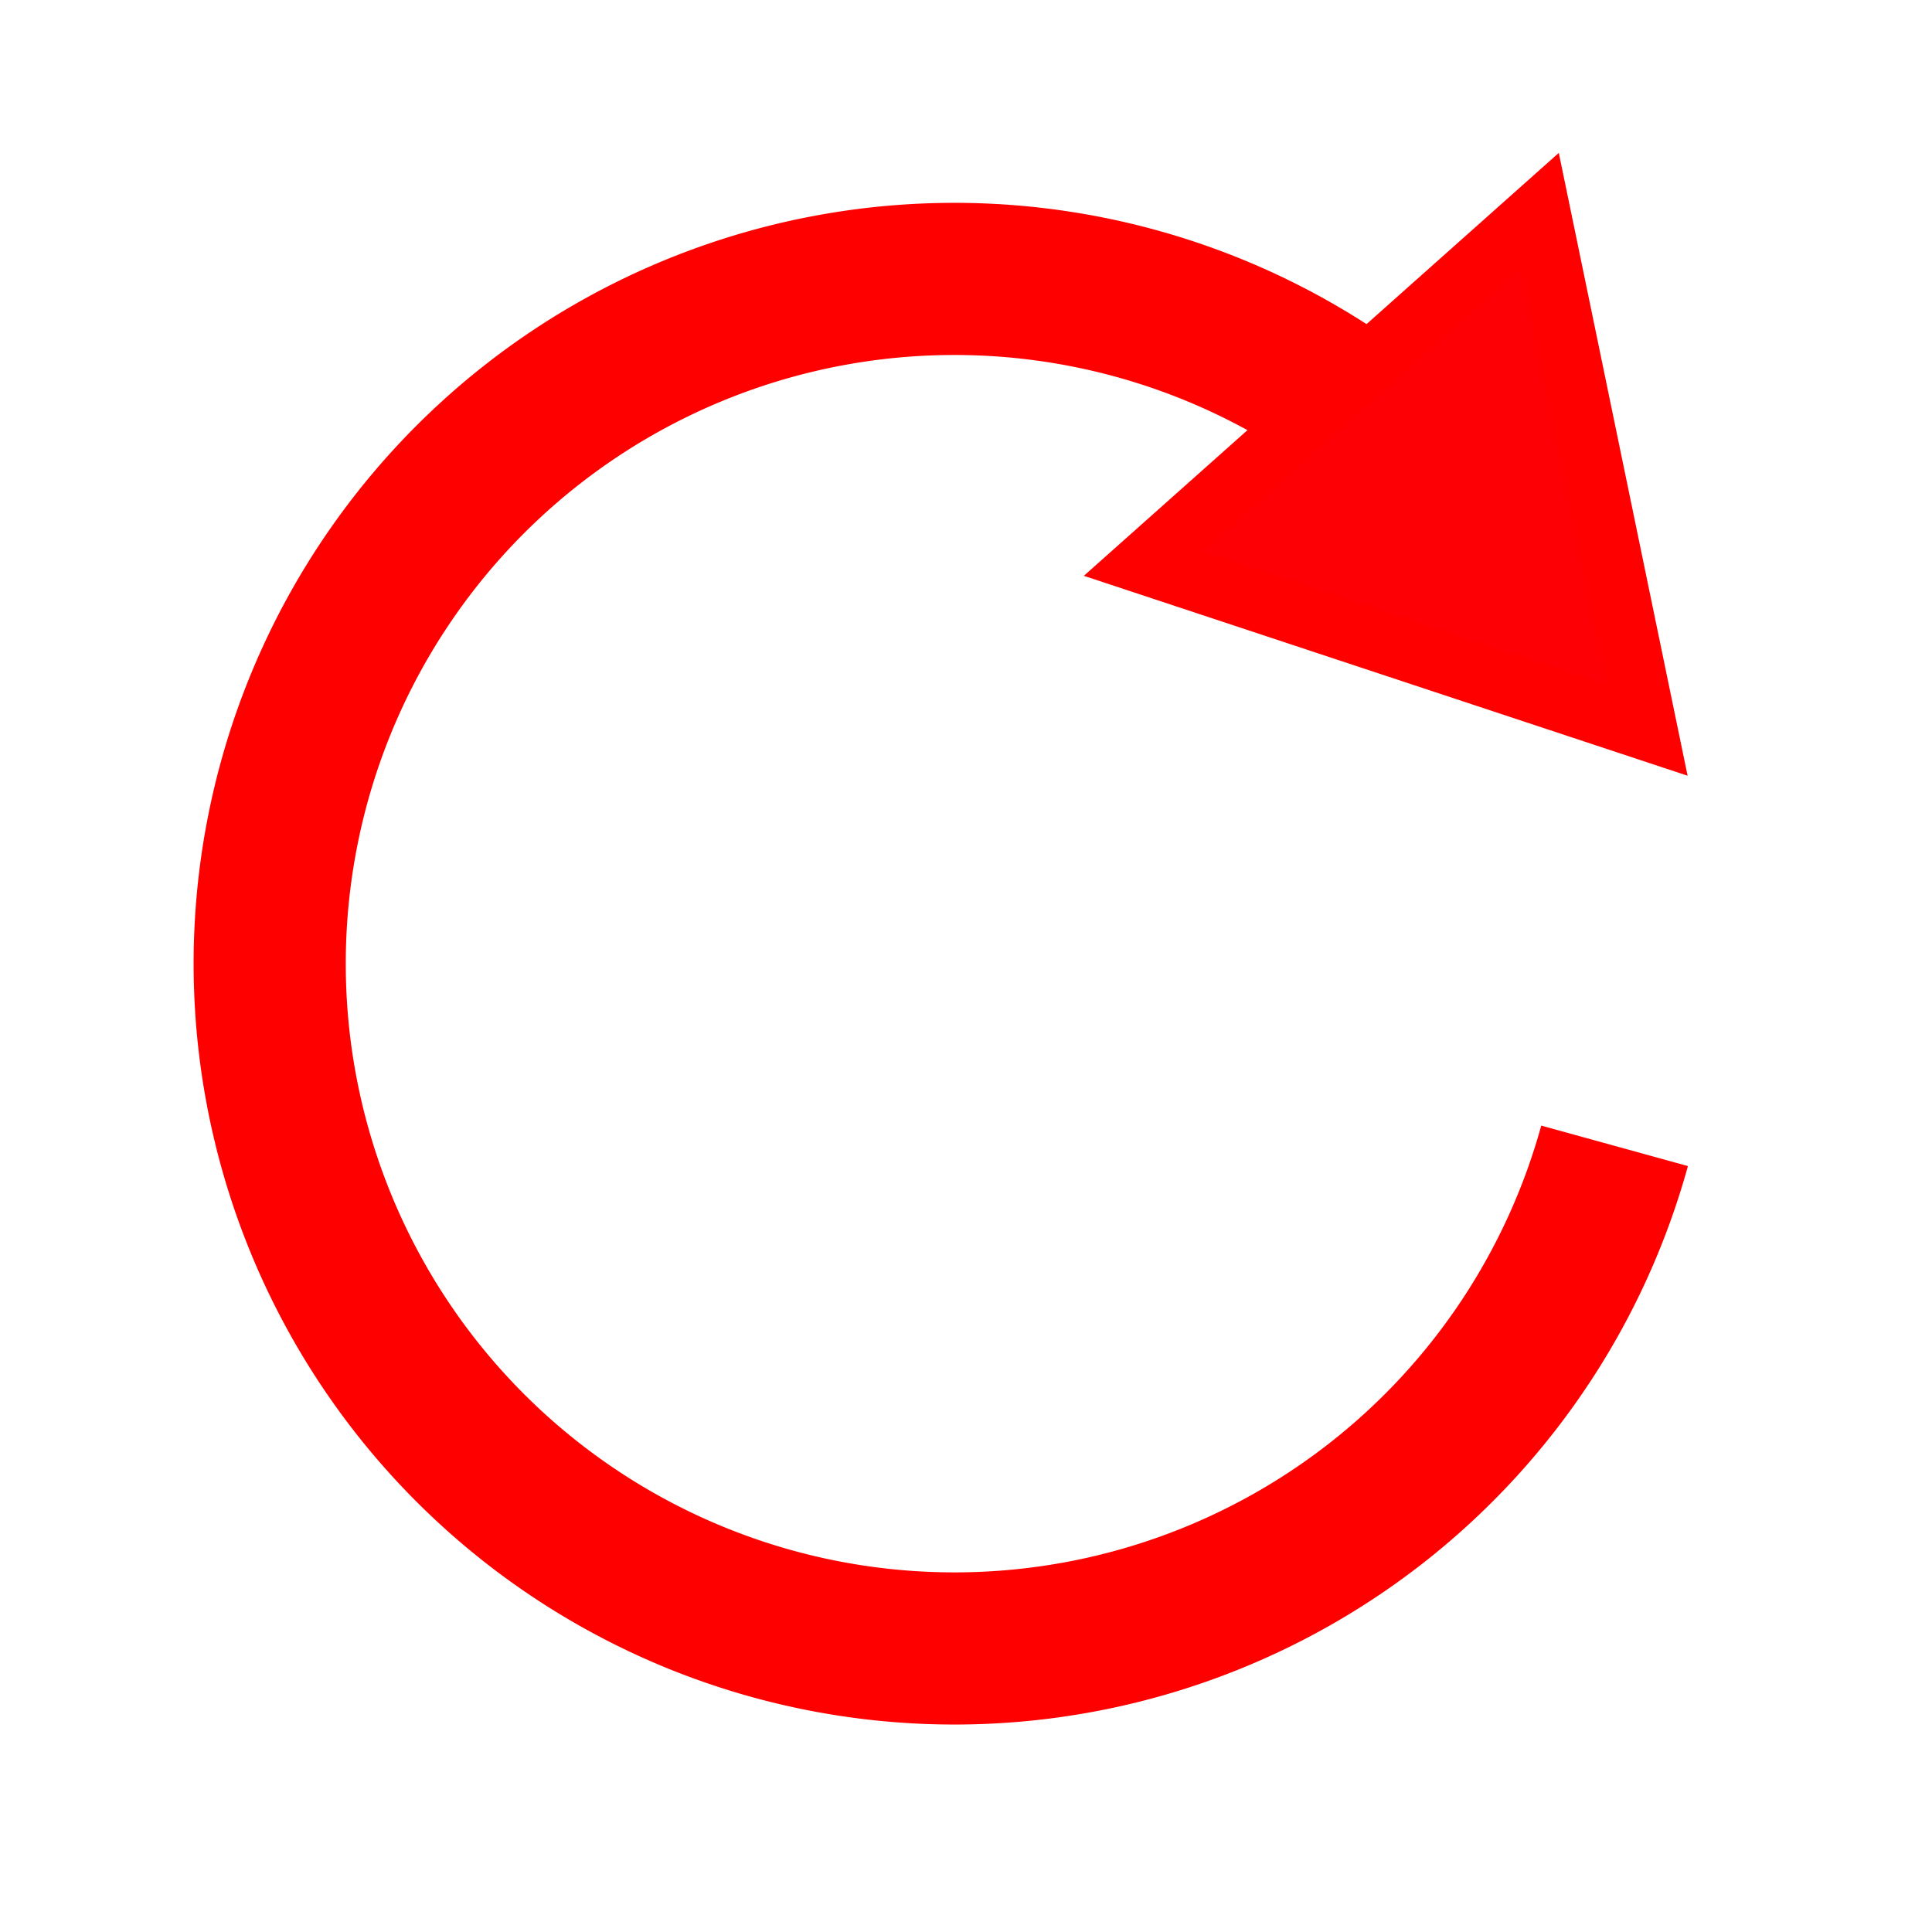 <?xml version="1.0" encoding="UTF-8" standalone="no"?>
<svg
   xmlns:dc="http://purl.org/dc/elements/1.1/"
   xmlns:cc="http://creativecommons.org/ns#"
   xmlns:rdf="http://www.w3.org/1999/02/22-rdf-syntax-ns#"
   xmlns:svg="http://www.w3.org/2000/svg"
   xmlns="http://www.w3.org/2000/svg"
   xmlns:sodipodi="http://sodipodi.sourceforge.net/DTD/sodipodi-0.dtd"
   xmlns:inkscape="http://www.inkscape.org/namespaces/inkscape"
   width="24"
   height="24"
   viewBox="-8.5 7.5 24 24"
   version="1.1"
   id="svg912"
   sodipodi:docname="refresh_original.svg"
   inkscape:version="0.92.3 (2405546, 2018-03-11)">
  <sodipodi:namedview
     pagecolor="#ffffff"
     bordercolor="#666666"
     borderopacity="1"
     objecttolerance="10"
     gridtolerance="10"
     guidetolerance="10"
     inkscape:pageopacity="0"
     inkscape:pageshadow="2"
     inkscape:window-width="1853"
     inkscape:window-height="1016"
     id="namedview914"
     showgrid="false"
     inkscape:zoom="8"
     inkscape:cx="4.0242047"
     inkscape:cy="3.1550296"
     inkscape:window-x="67"
     inkscape:window-y="27"
     inkscape:window-maximized="1"
     inkscape:current-layer="svg912" />
  <defs
     id="defs908">
    <marker
       inkscape:stockid="Arrow1Lstart"
       orient="auto"
       refY="0.0"
       refX="0.0"
       id="Arrow1Lstart"
       style="overflow:visible"
       inkscape:isstock="true">
      <path
         id="path939"
         d="M 0.0,0.0 L 5.0,-5.0 L -12.5,0.0 L 5.0,5.0 L 0.0,0.0 z "
         style="fill-rule:evenodd;stroke:#ff0000;stroke-width:1pt;stroke-opacity:1;fill:#fbb03b;fill-opacity:0"
         transform="scale(0.8) translate(12.5,0)" />
    </marker>
    <marker
       inkscape:stockid="DiamondLstart"
       orient="auto"
       refY="0.0"
       refX="0.0"
       id="DiamondLstart"
       style="overflow:visible"
       inkscape:isstock="true">
      <path
         id="path1027"
         d="M 0,-7.071 L -7.071,0 L 0,7.071 L 7.071,0 L 0,-7.071 z "
         style="fill-rule:evenodd;stroke:#ff0000;stroke-width:1pt;stroke-opacity:1;fill:#fbb03b;fill-opacity:0"
         transform="scale(0.8) translate(7,0)" />
    </marker>
    <marker
       inkscape:stockid="Arrow2Lend"
       orient="auto"
       refY="0.0"
       refX="0.0"
       id="Arrow2Lend"
       style="overflow:visible;"
       inkscape:isstock="true">
      <path
         id="path960"
         style="fill-rule:evenodd;stroke-width:0.625;stroke-linejoin:round;stroke:#ff0000;stroke-opacity:1;fill:#fbb03b;fill-opacity:0"
         d="M 8.719,4.034 L -2.207,0.016 L 8.719,-4.002 C 6.973,-1.63 6.983,1.616 8.719,4.034 z "
         transform="scale(1.1) rotate(180) translate(1,0)" />
    </marker>
    <marker
       inkscape:stockid="Arrow1Lend"
       orient="auto"
       refY="0.0"
       refX="0.0"
       id="Arrow1Lend"
       style="overflow:visible;"
       inkscape:isstock="true">
      <path
         id="path942"
         d="M 0.0,0.0 L 5.0,-5.0 L -12.5,0.0 L 5.0,5.0 L 0.0,0.0 z "
         style="fill-rule:evenodd;stroke:#ff0000;stroke-width:1pt;stroke-opacity:1;fill:#fbb03b;fill-opacity:0"
         transform="scale(0.8) rotate(180) translate(12.5,0)" />
    </marker>
    <polygon
       id="bolt"
       points="6.5 18.5 .5 14.5-7.5 24.5 .5 19.5 6.5 23.5 14.5 13.5" />
  </defs>
  <path
     style="opacity:1;fill:#fbb03b;fill-opacity:0;fill-rule:nonzero;stroke:#ff0000;stroke-width:1.89;stroke-linecap:butt;stroke-miterlimit:22.7;stroke-dasharray:none;stroke-dashoffset:0;stroke-opacity:1"
     id="path937"
     sodipodi:type="arc"
     sodipodi:cx="3.3564587"
     sodipodi:cy="19.471291"
     sodipodi:rx="8.506587"
     sodipodi:ry="8.506587"
     sodipodi:start="0.26919185"
     sodipodi:end="5.3045148"
     sodipodi:open="true"
     d="M 11.557,21.734 A 8.507,8.507 0 0 1 3.72,27.97 8.507,8.507 0 0 1 -4.62,22.426 8.507,8.507 0 0 1 -1.904,12.786 8.507,8.507 0 0 1 8.104,12.413" />
  <path
     sodipodi:type="star"
     style="opacity:1;fill:#fc0005;fill-opacity:1;fill-rule:nonzero;stroke:#ff0000;stroke-width:0.756;stroke-linecap:butt;stroke-miterlimit:22.7;stroke-dasharray:none;stroke-dashoffset:0;stroke-opacity:1"
     id="path1222"
     sodipodi:sides="3"
     sodipodi:cx="10.104808"
     sodipodi:cy="13.246723"
     sodipodi:r1="3.8051286"
     sodipodi:r2="1.9025643"
     sodipodi:arg1="0.52359878"
     sodipodi:arg2="1.5707963"
     inkscape:flatsided="true"
     inkscape:rounded="0"
     inkscape:randomized="0"
     d="m 13.4,15.149 -6.591,0 3.295,-5.708 z"
     inkscape:transform-center-y="-0.38515209"
     transform="rotate(18.32,8.269,11.399)"
     inkscape:transform-center-x="0.59803455" />
</svg>
